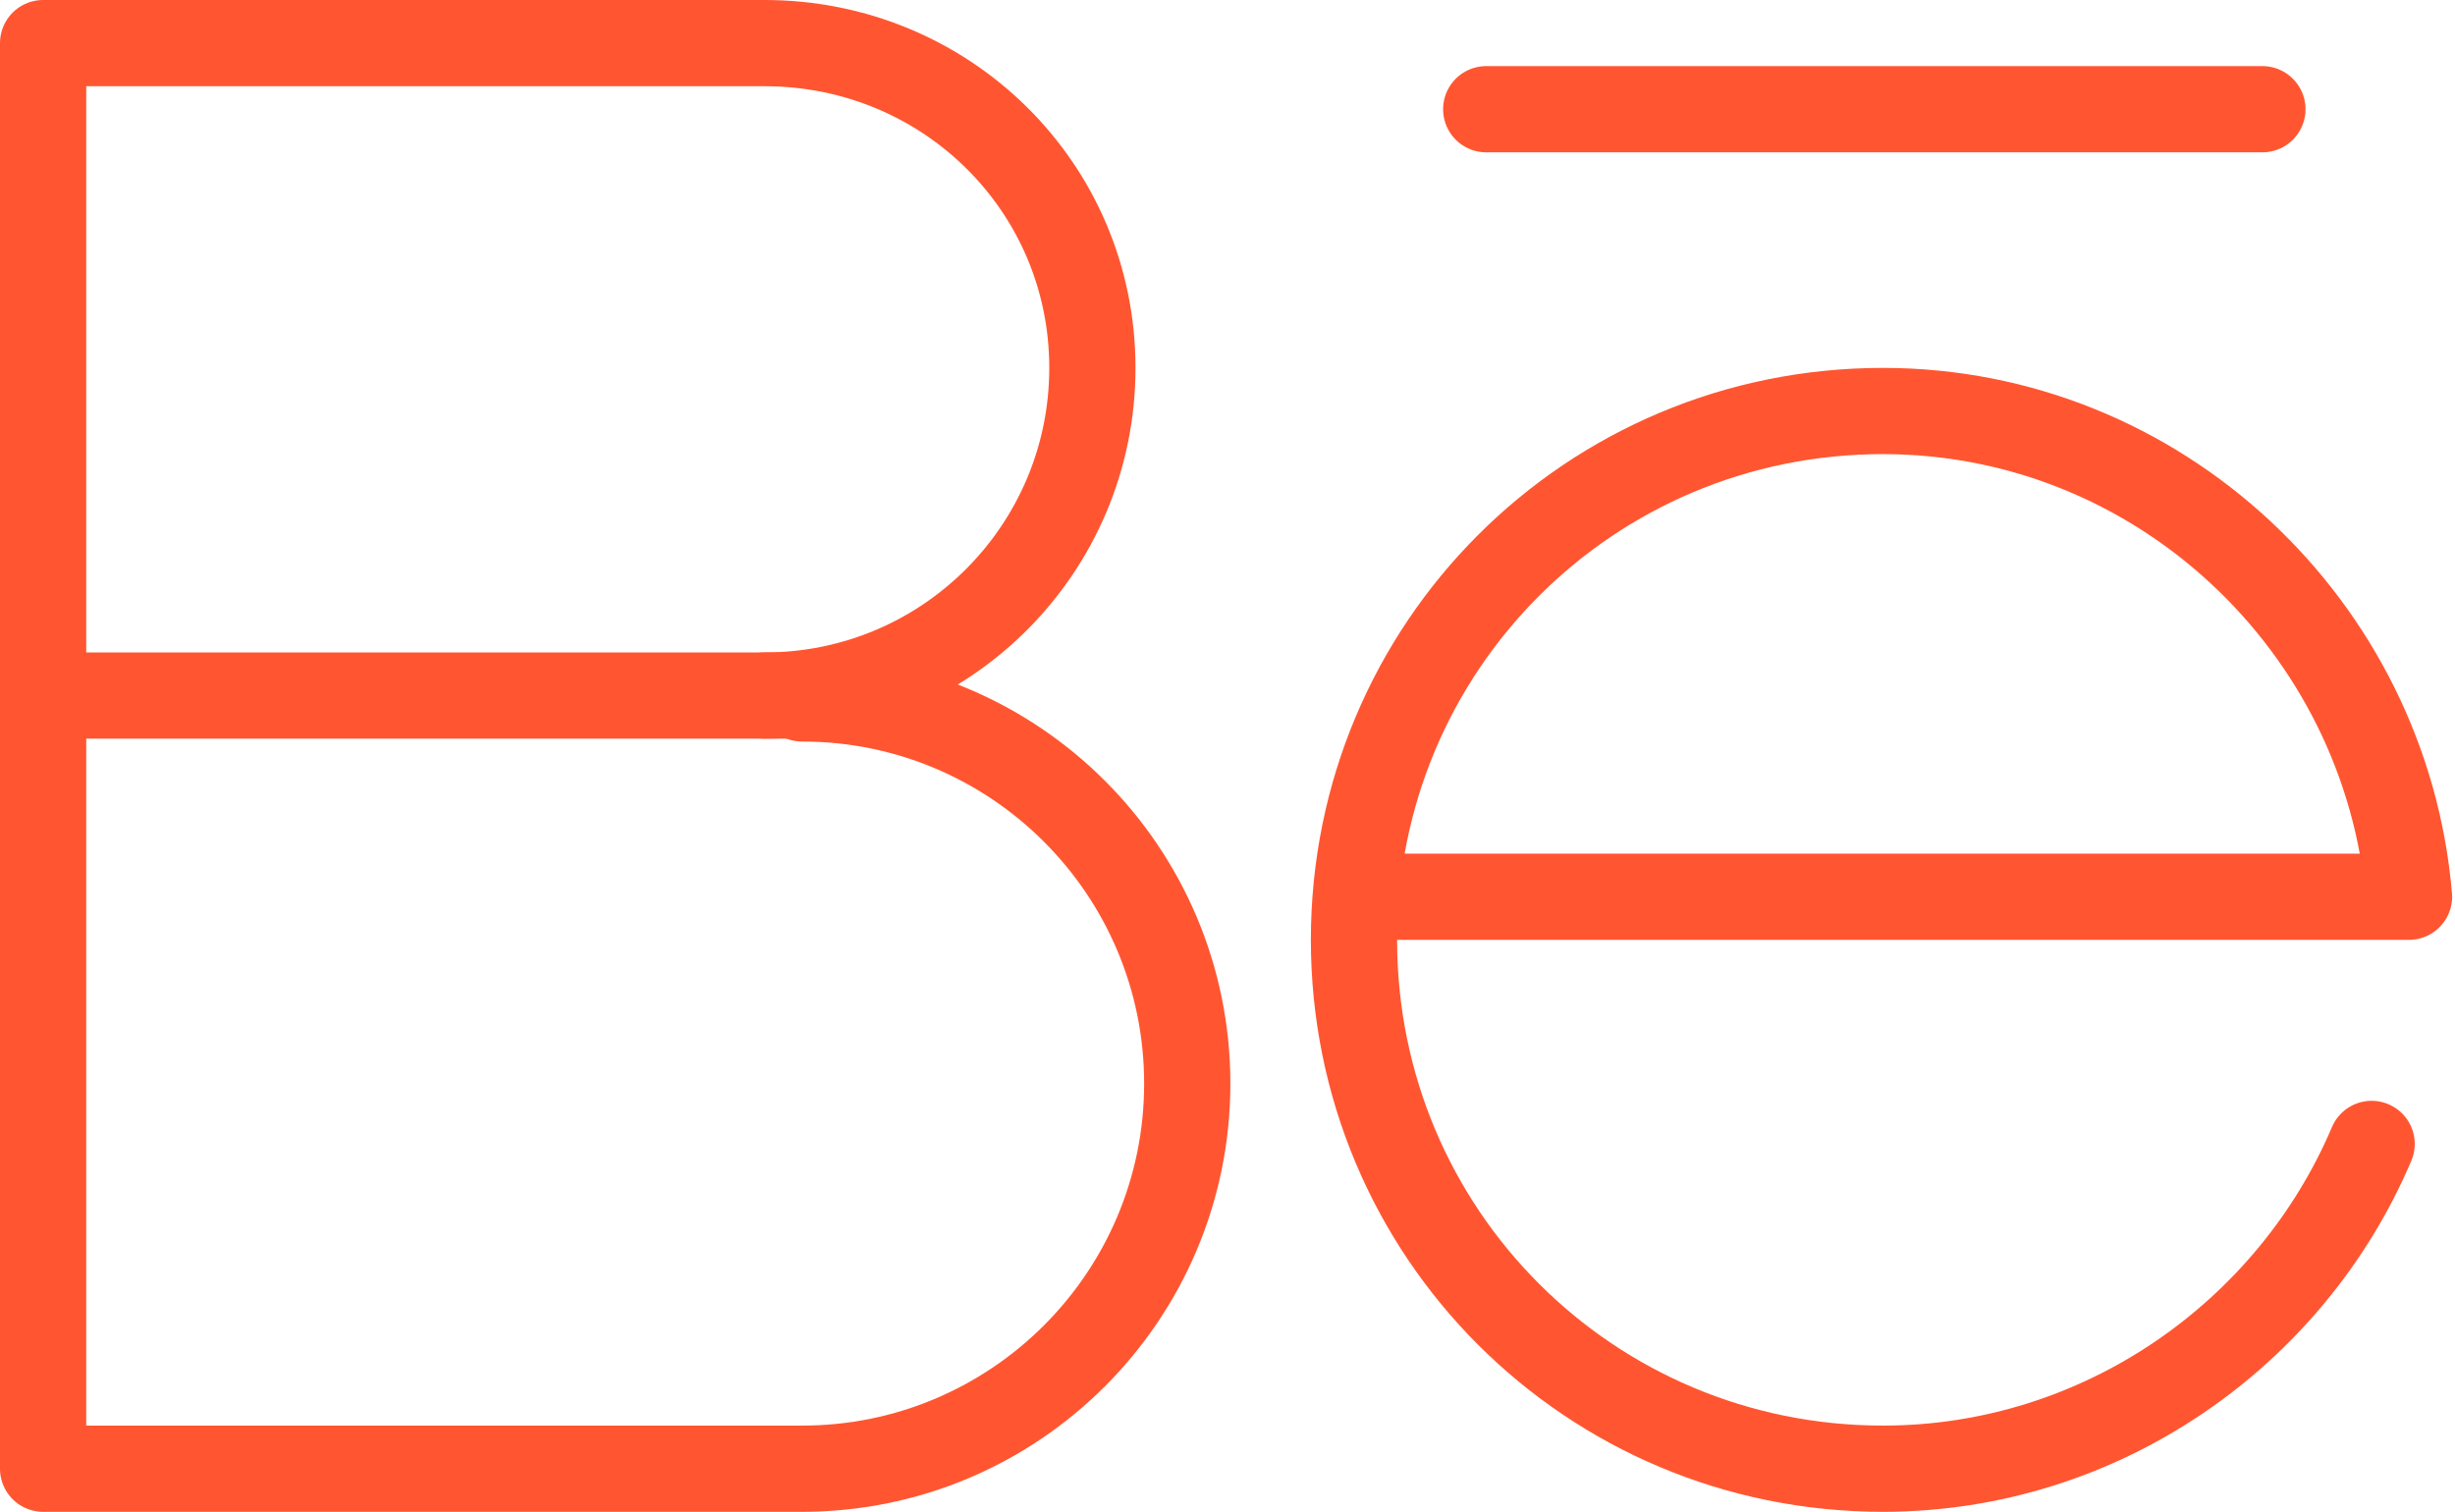 <?xml version="1.0" encoding="utf-8"?>
<!-- Generator: Adobe Illustrator 23.0.0, SVG Export Plug-In . SVG Version: 6.00 Build 0)  -->
<svg version="1.1" id="Слой_1" xmlns="http://www.w3.org/2000/svg" xmlns:xlink="http://www.w3.org/1999/xlink" x="0px" y="0px"
	 viewBox="0 0 85.4 52.6" style="enable-background:new 0 0 85.4 52.6;" xml:space="preserve">
<style type="text/css">
	.st0{fill:none;stroke:#FF5631;stroke-width:3;stroke-linecap:round;stroke-linejoin:round;stroke-miterlimit:10;}
</style>
<line class="st0" x1="1.5" y1="24.2" x2="27.9" y2="24.2"/>
<g>
	<path class="st0" d="M26.6,24.2c6.3,0,11.4-5.1,11.4-11.4S32.9,1.5,26.6,1.5H1.5v49.6h26.4c7.4,0,13.4-6,13.4-13.4
		s-6-13.4-13.4-13.4"/>
	<path class="st0" d="M47.2,31.2h36.6c-0.8-9.4-8.7-16.9-18.3-16.9c-10.2,0-18.4,8.2-18.4,18.4s8.2,18.4,18.4,18.4
		c7.6,0,14.2-4.7,17-11.3"/>
	<line class="st0" x1="51.7" y1="3.8" x2="78.7" y2="3.8"/>
</g>
</svg>
